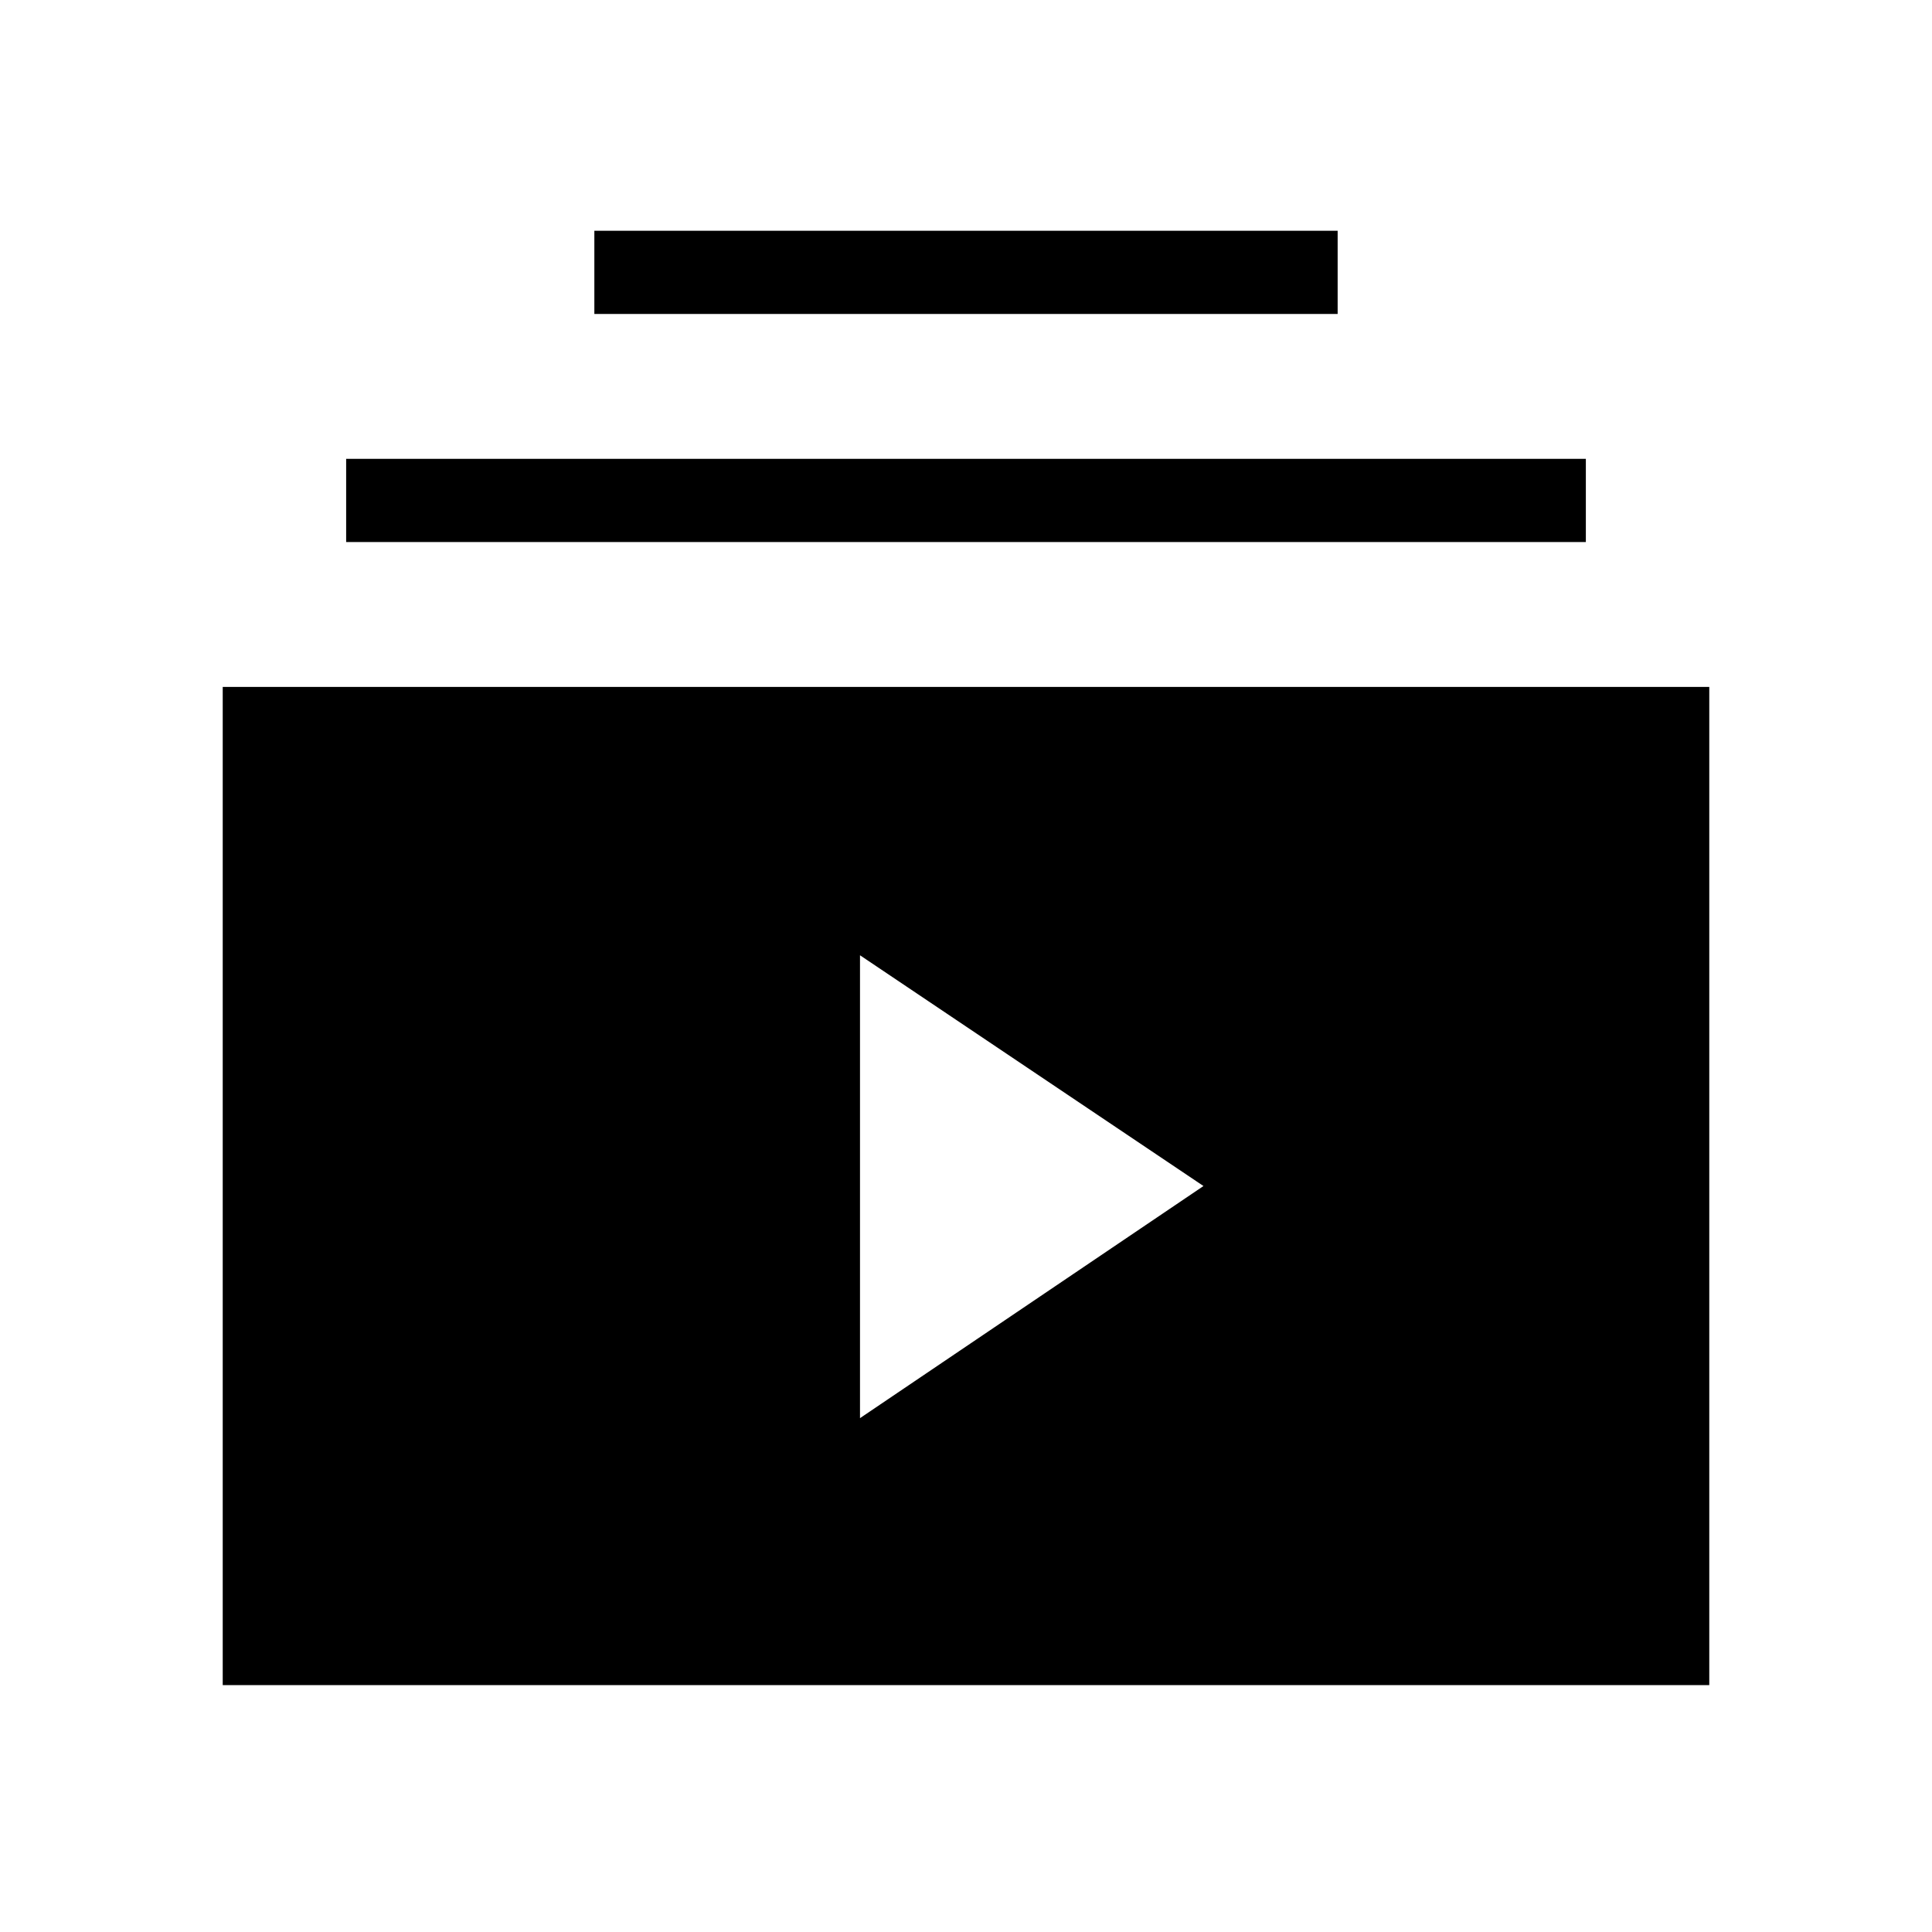 <svg xmlns="http://www.w3.org/2000/svg" height="40" viewBox="0 -960 960 960" width="40"><path d="M110.67-122.67v-496h738.66v496H110.67Zm316.66-132.66L598-370.67 427.33-485.33v230ZM172-690.67V-732h616v41.33H172ZM295.33-804v-41.33h369.34V-804H295.33Z"/></svg>